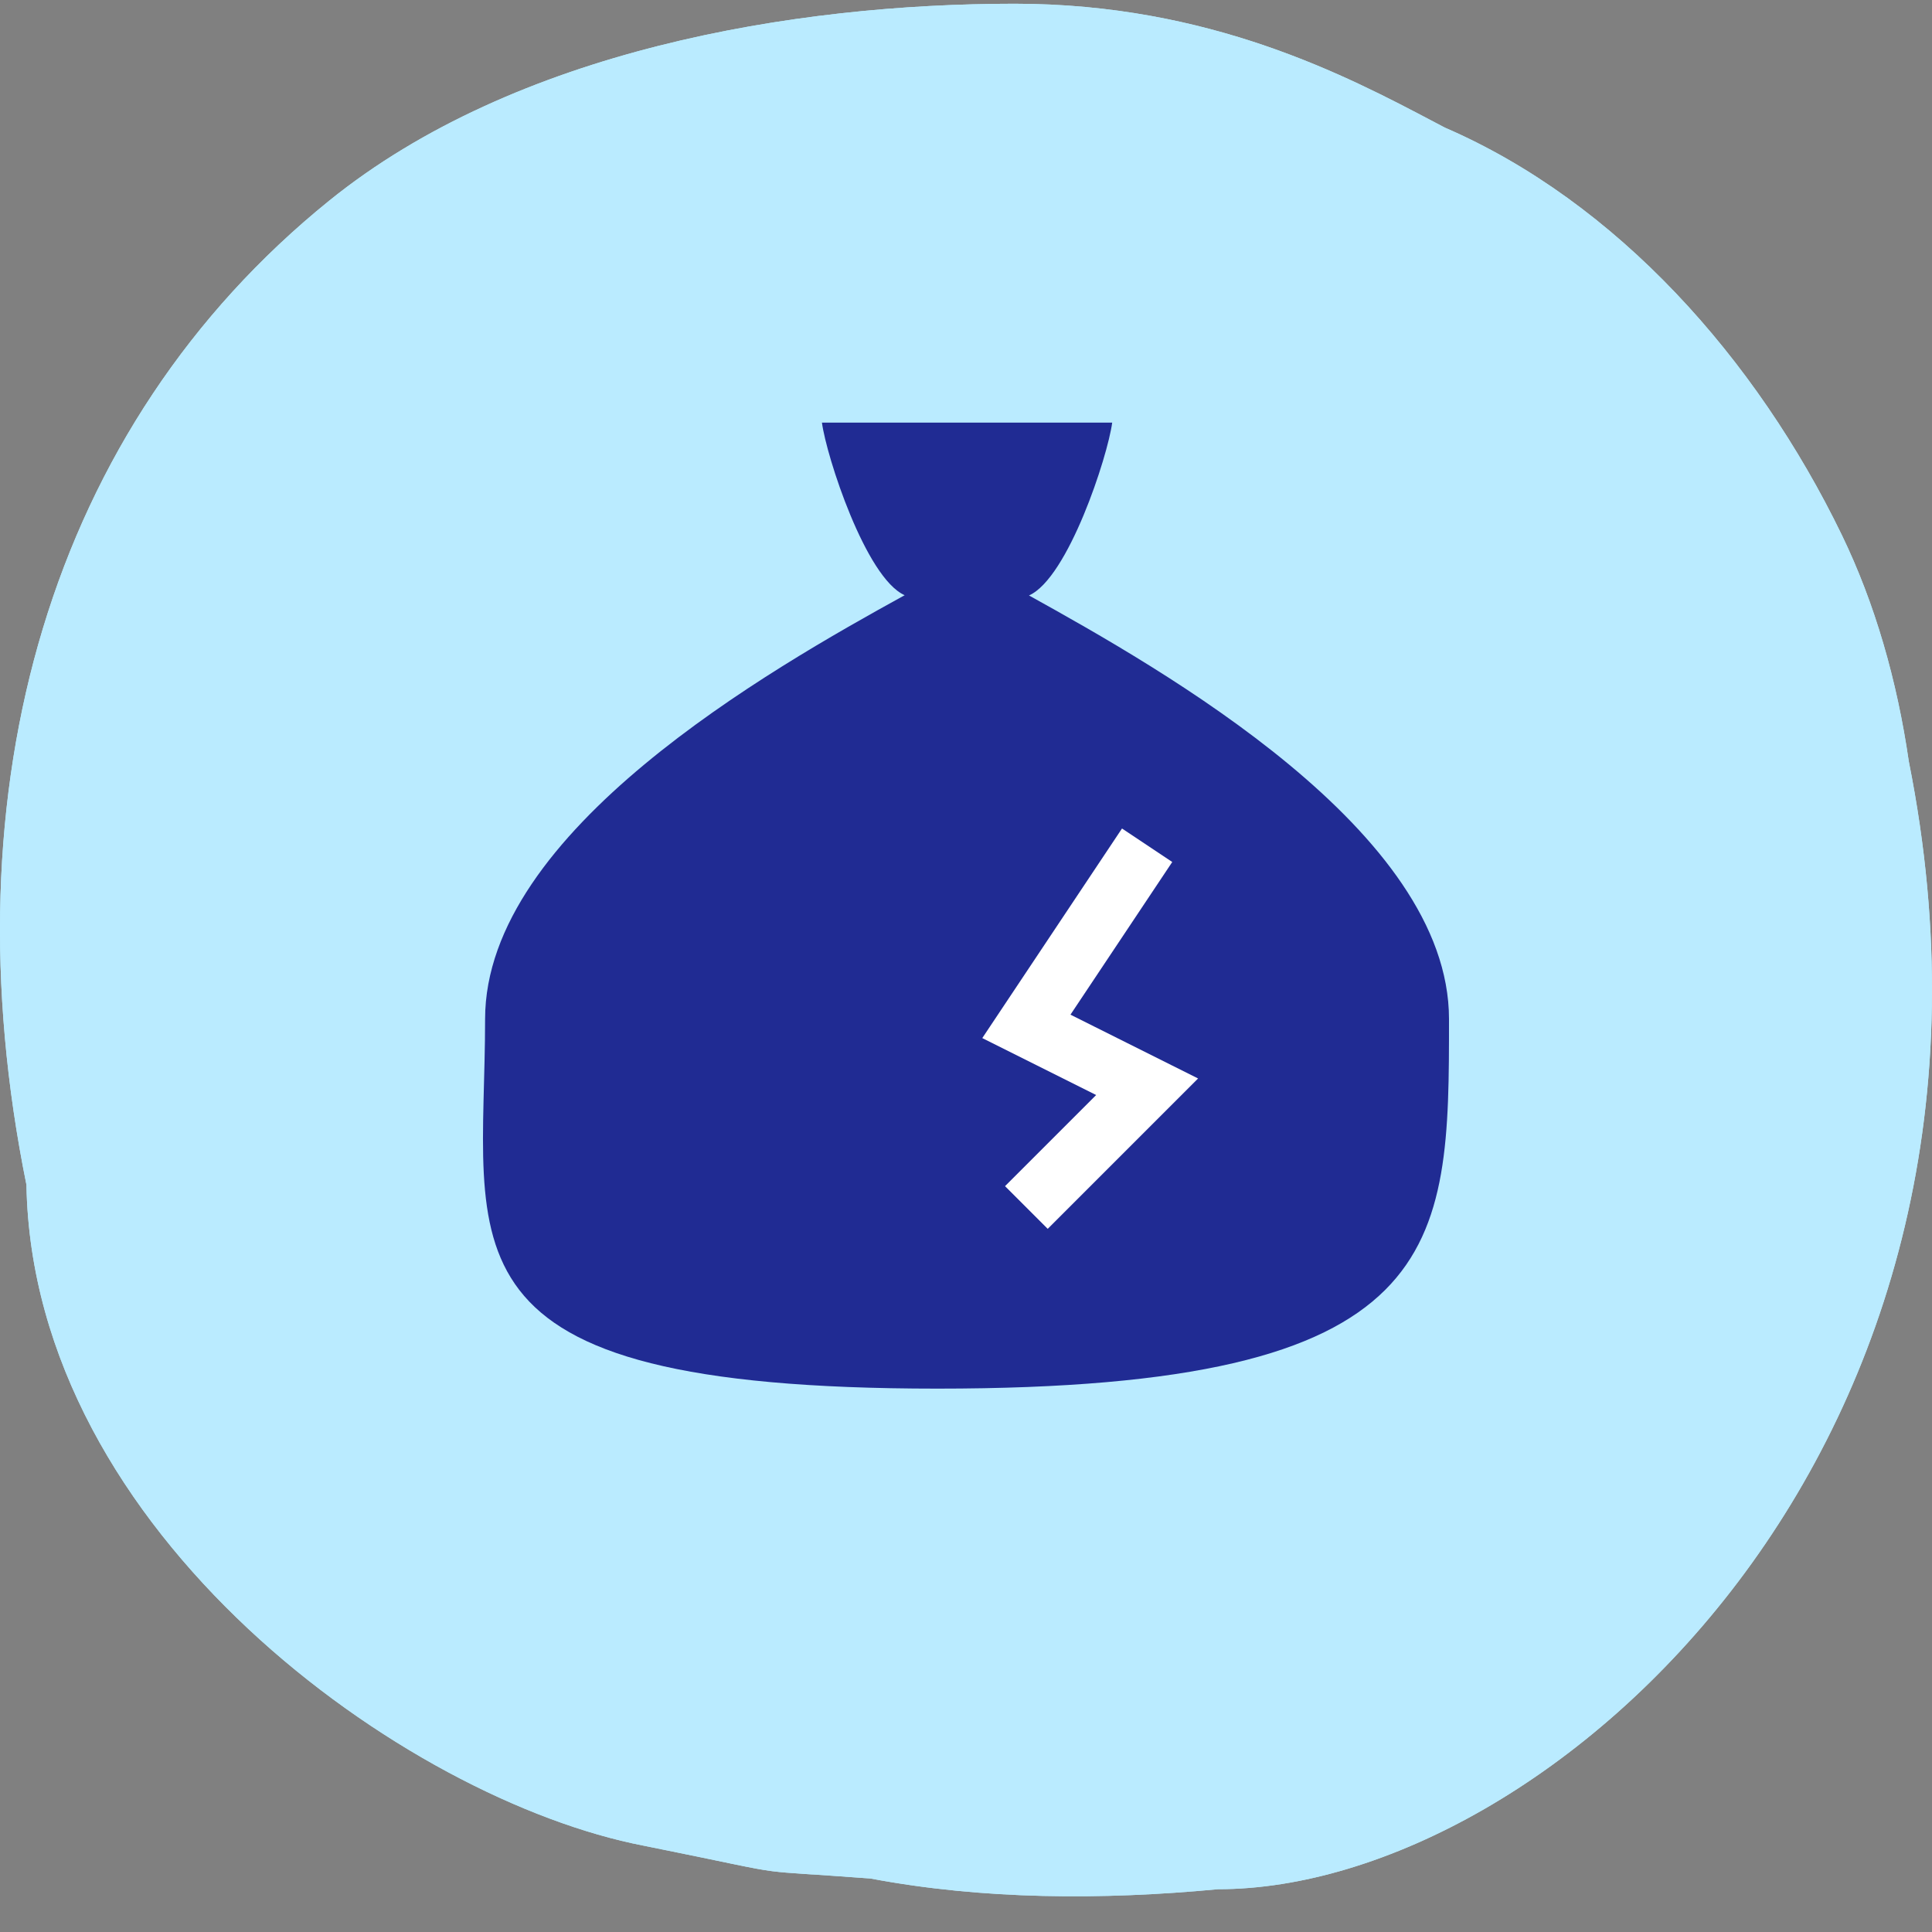 <svg width="48" height="48" viewBox="0 0 48 48" fill="none" xmlns="http://www.w3.org/2000/svg">
<rect x="0" y="0" width="48" height="48" fill="#808080" stroke="none"/>
<path d="M0.657 29.436C0.809 38.095 10.077 44.715 16 45.857C18.173 46.293 18.675 46.424 19.185 46.489C19.628 46.546 20.077 46.555 21.627 46.671C24.422 47.199 27.382 47.209 30.259 46.937C38.452 46.937 50.818 35.897 47.424 18.919C47.134 16.915 46.583 14.99 45.757 13.286C43.633 8.905 40.167 5.02 35.896 3.17C35.813 3.127 35.728 3.082 35.641 3.036C33.478 1.895 30.064 0.093 25.205 0.093C19.714 0.093 12.805 1.247 8.18 4.985C1.24 10.595 -1.343 19.564 0.657 29.436Z" fill="#BAEBFF"/>
<rect x="9.094" y="19.056" width="26.121" height="17.334" rx="0.998" transform="rotate(-15 9.094 19.056)" stroke="#202B93" stroke-width="1.996"/>
<rect x="9.314" y="23.065" width="27.238" height="4.393" transform="rotate(-15 9.314 23.065)" fill="#202B93"/>
<path d="M0.657 29.436C0.809 38.095 10.077 44.715 16 45.857C18.173 46.293 18.675 46.424 19.185 46.489C19.628 46.546 20.077 46.555 21.627 46.671C24.422 47.199 27.382 47.209 30.259 46.937C38.452 46.937 50.818 35.897 47.424 18.919C47.134 16.915 46.583 14.99 45.757 13.286C43.633 8.905 40.167 5.02 35.896 3.17C35.813 3.127 35.728 3.082 35.641 3.036C33.478 1.895 30.064 0.093 25.205 0.093C19.714 0.093 12.805 1.247 8.18 4.985C1.24 10.595 -1.343 19.564 0.657 29.436Z" fill="#BAEBFF"/>
<path d="M25.565 14.794C26.536 14.363 27.521 11.34 27.632 10.5H20.421C20.531 11.336 21.509 14.358 22.476 14.788C19.138 16.627 12.052 20.645 12.052 25.318C12.052 31.029 10.576 34.5 23.289 34.5C36 34.5 36 31.029 36 25.318C36 20.65 28.887 16.638 25.565 14.794V14.794Z" fill="#202B93"/>
<path d="M28.5 21L25.5 25.5L28.5 27L25.5 30" stroke="white" stroke-width="1.5"/>
</svg>
